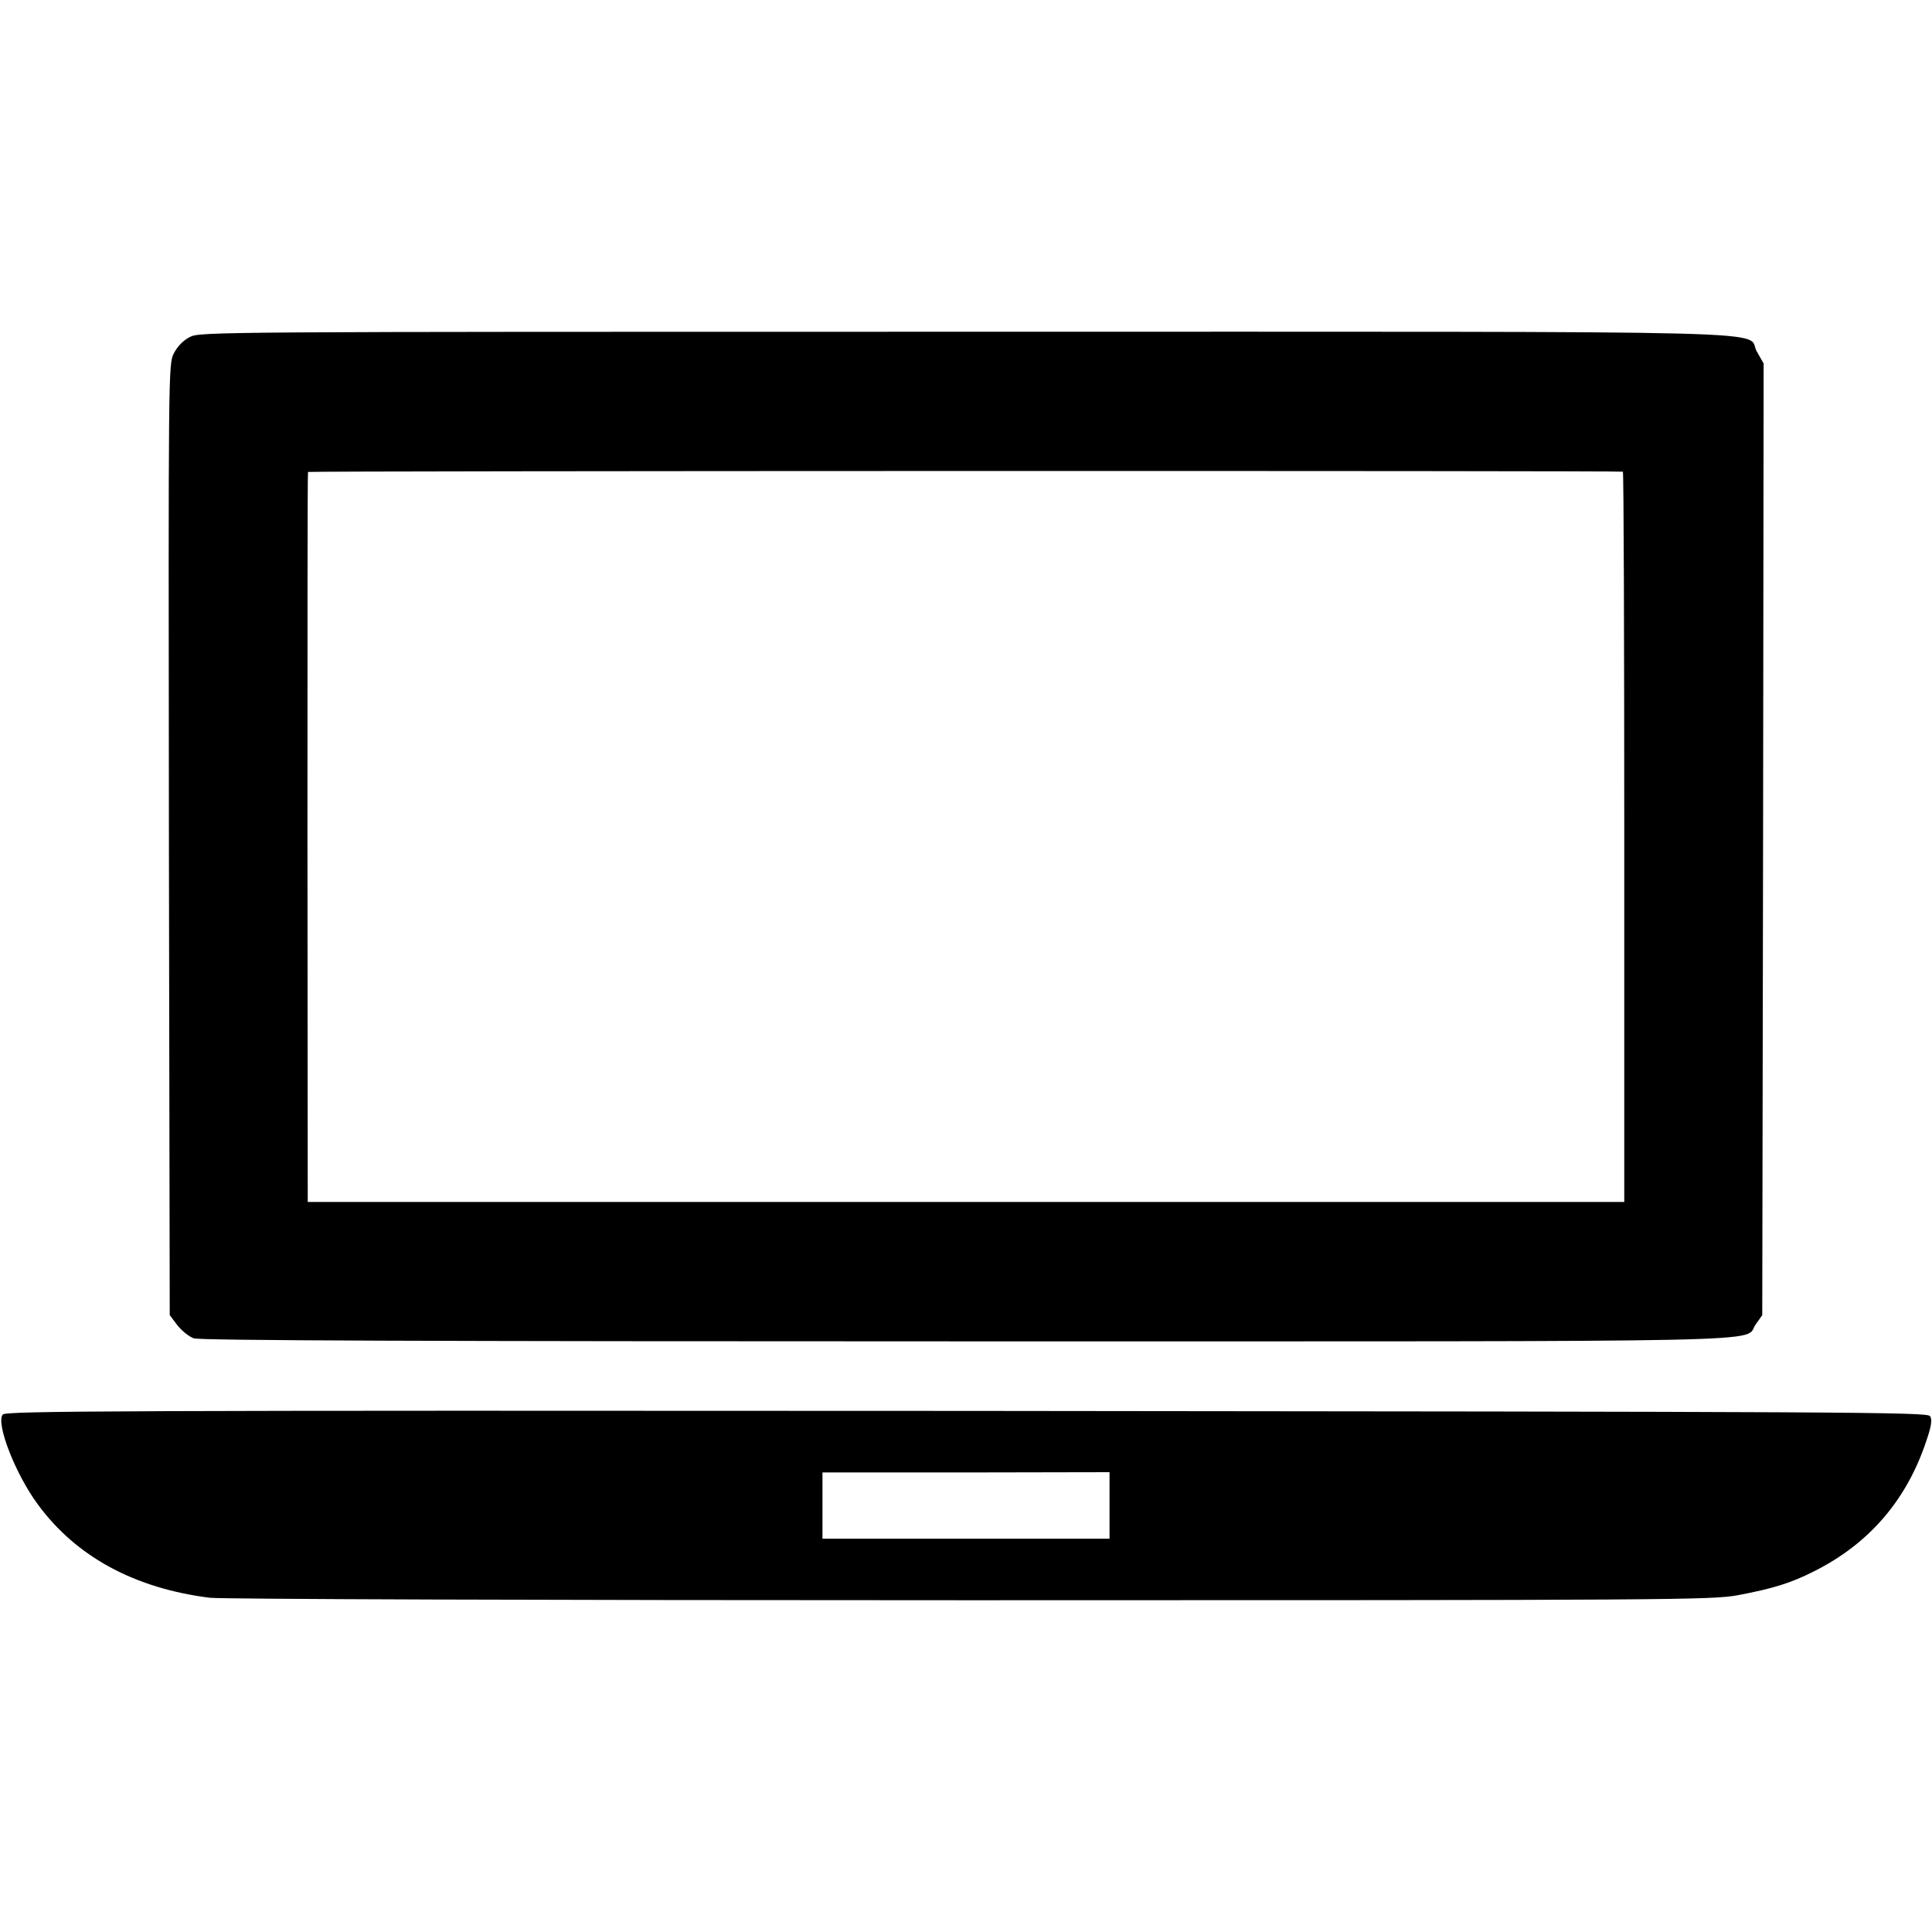 <?xml version="1.0" standalone="no"?>
<!DOCTYPE svg PUBLIC "-//W3C//DTD SVG 20010904//EN"
 "http://www.w3.org/TR/2001/REC-SVG-20010904/DTD/svg10.dtd">
<svg version="1.0" xmlns="http://www.w3.org/2000/svg"
 width="700pt" height="700pt" viewBox="0 0 700 700"
 preserveAspectRatio="xMidYMid meet">
<g transform="translate(0,700) scale(0.1,-0.1)"
fill="#000000" stroke="none">
<path d="M688 5779 c-24 -12 -45 -34 -58 -59 -20 -39 -20 -53 -18 -1762 l3
-1723 28 -37 c16 -20 42 -41 59 -47 22 -8 848 -11 2800 -11 3040 0 2812 -5
2859 61 l24 34 3 1724 2 1724 -24 42 c-48 80 237 73 -2865 73 -2723 0 -2777 0
-2813 -19z m5192 -488 c3 0 5 -596 5 -1323 l0 -1323 -2385 0 -2385 0 -1 1320
c0 726 0 1322 2 1325 2 4 4747 5 4764 1z"/>
<path d="M10 1875 c-26 -31 46 -217 128 -327 139 -189 351 -303 622 -337 44
-5 1194 -9 2755 -9 2547 0 2685 1 2780 18 128 24 193 44 278 87 201 101 337
260 408 477 17 50 20 73 12 85 -9 15 -276 16 -3490 19 -3094 2 -3482 0 -3493
-13z m4010 -330 l0 -120 -520 0 -520 0 0 120 0 120 520 0 520 1 0 -121z"/>
</g>
</svg>
